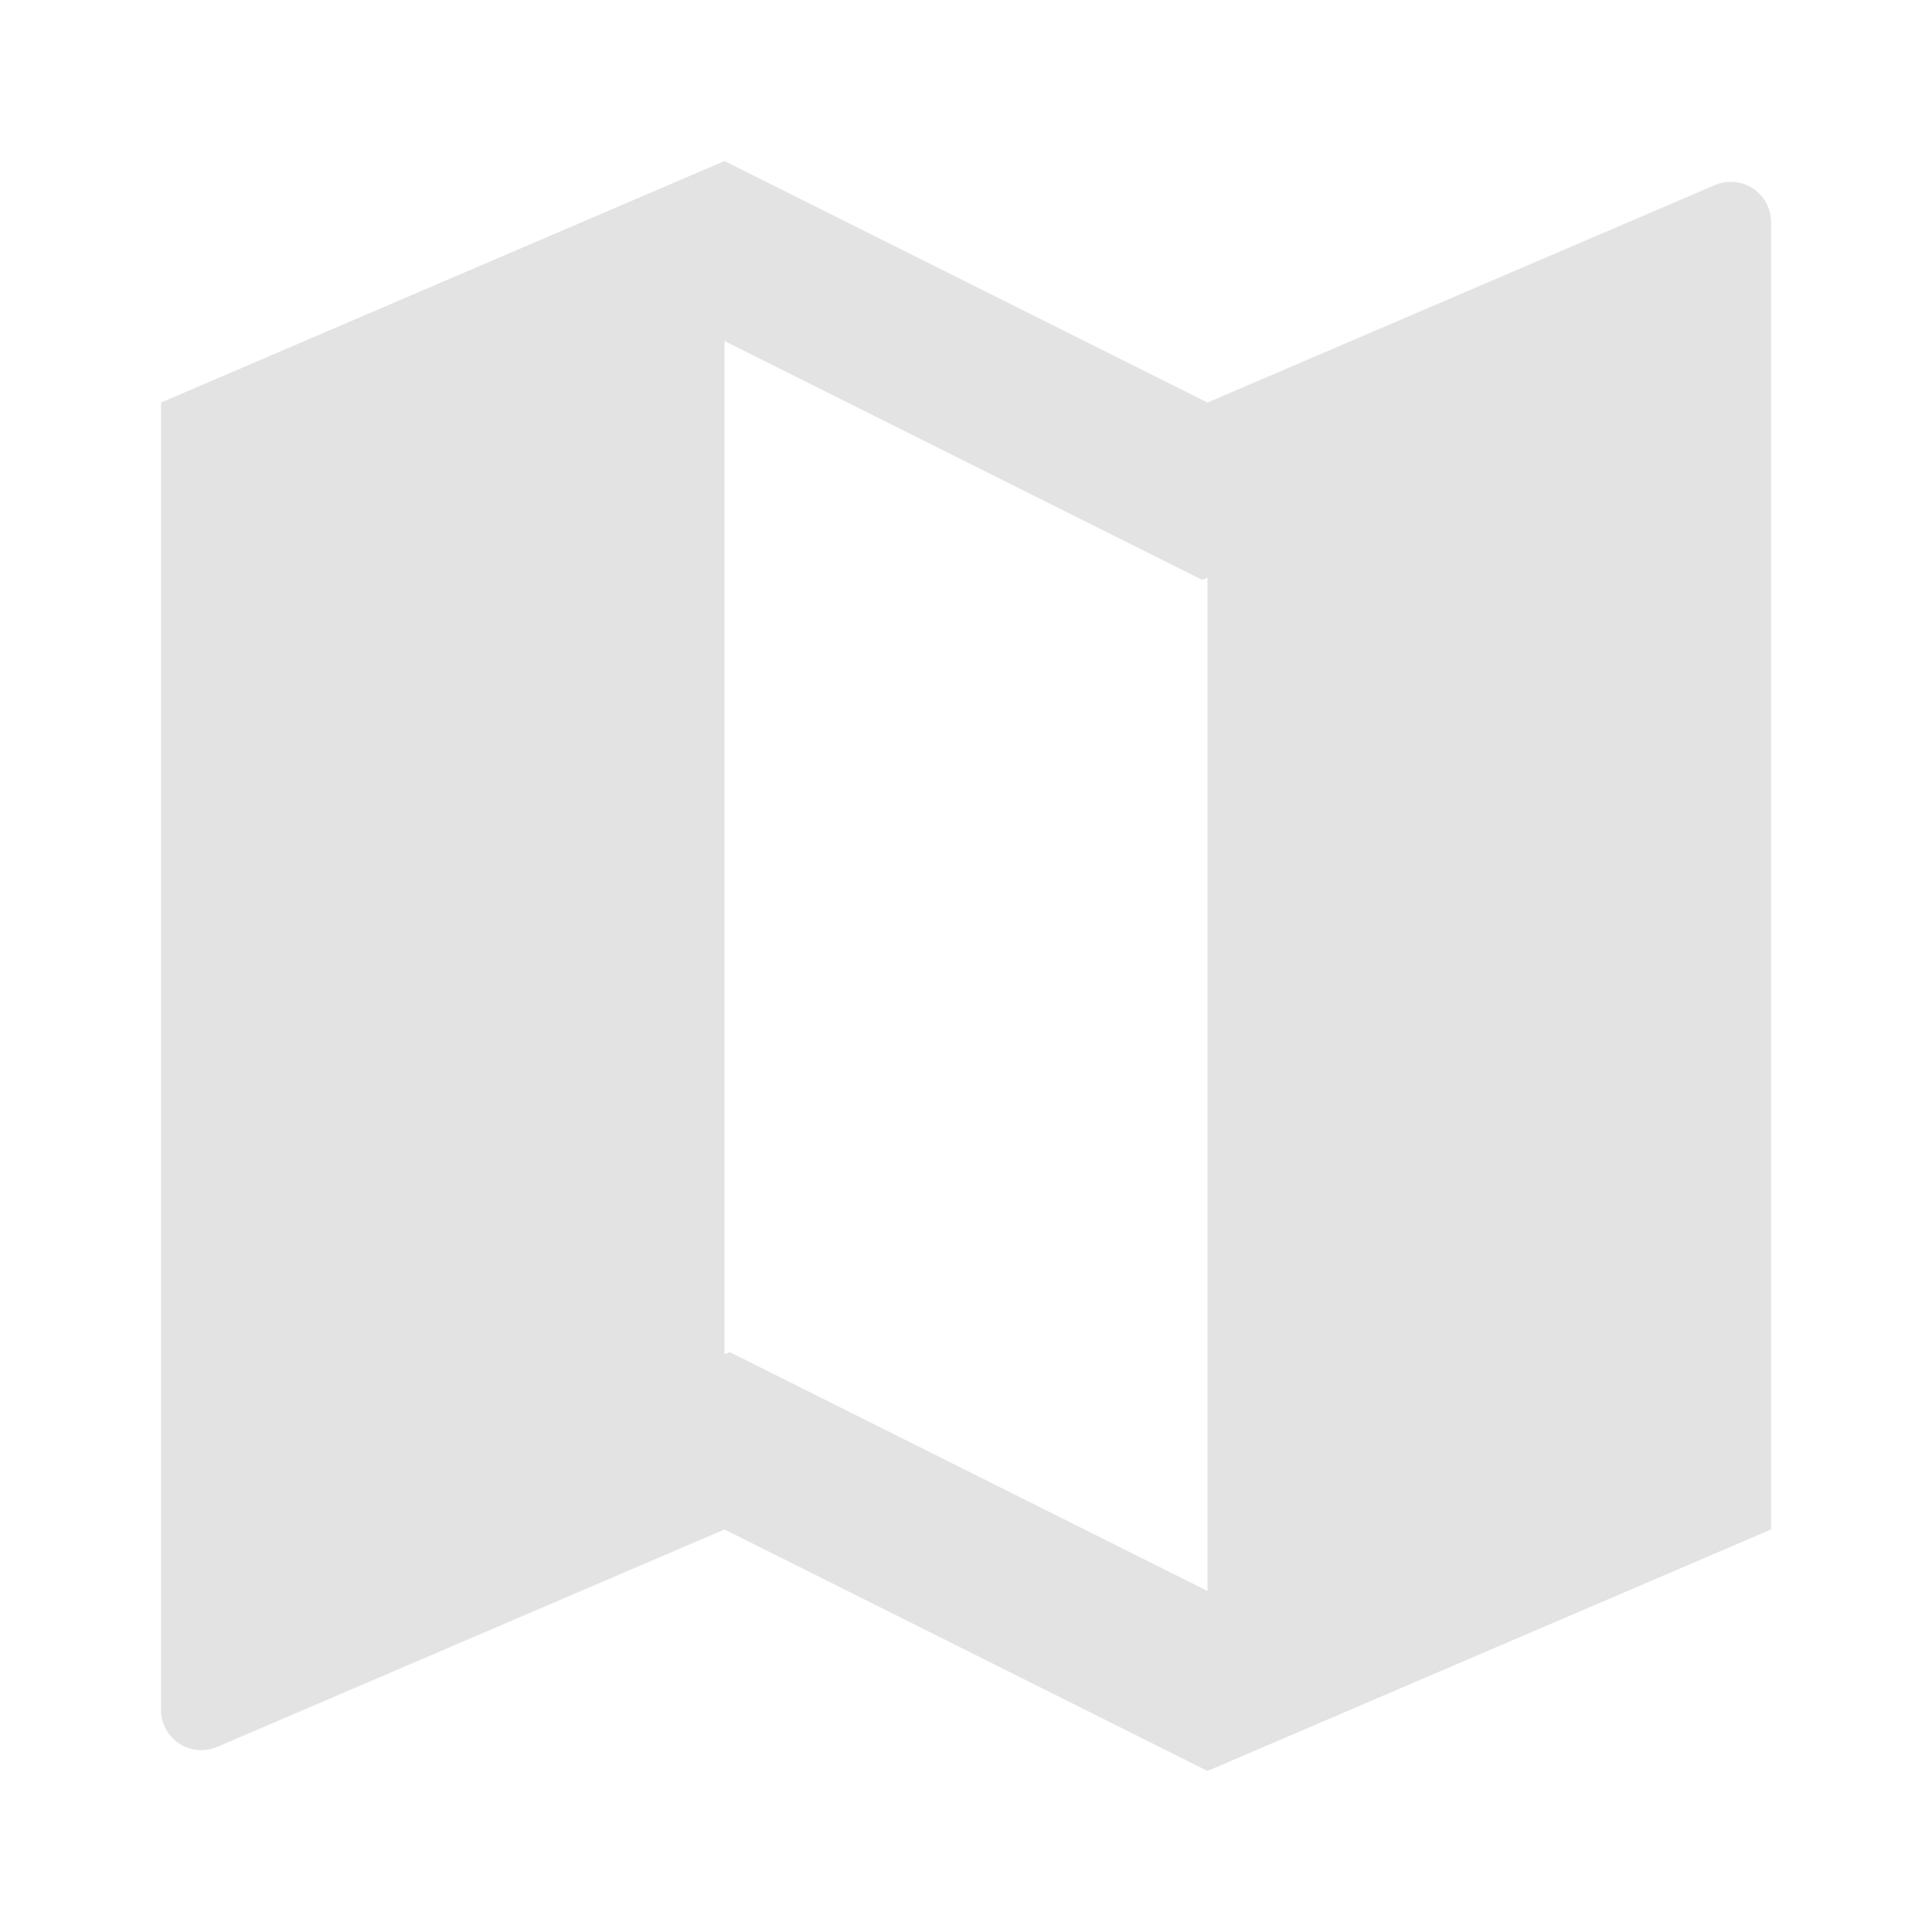 <svg width="20" height="20" viewBox="0 0 20 20" fill="none" xmlns="http://www.w3.org/2000/svg">
<path d="M1.667 4.167L7.5 1.667L12.5 4.167L17.753 1.916C17.964 1.825 18.209 1.923 18.3 2.134C18.322 2.186 18.334 2.242 18.334 2.299V15.833L12.5 18.333L7.5 15.833L2.248 18.084C2.036 18.175 1.791 18.077 1.701 17.866C1.678 17.814 1.667 17.758 1.667 17.701V4.167ZM12.5 16.47V5.98L12.446 6.003L7.5 3.53V14.02L7.554 13.997L12.5 16.47Z" fill="#E3E3E3"/>
</svg>
